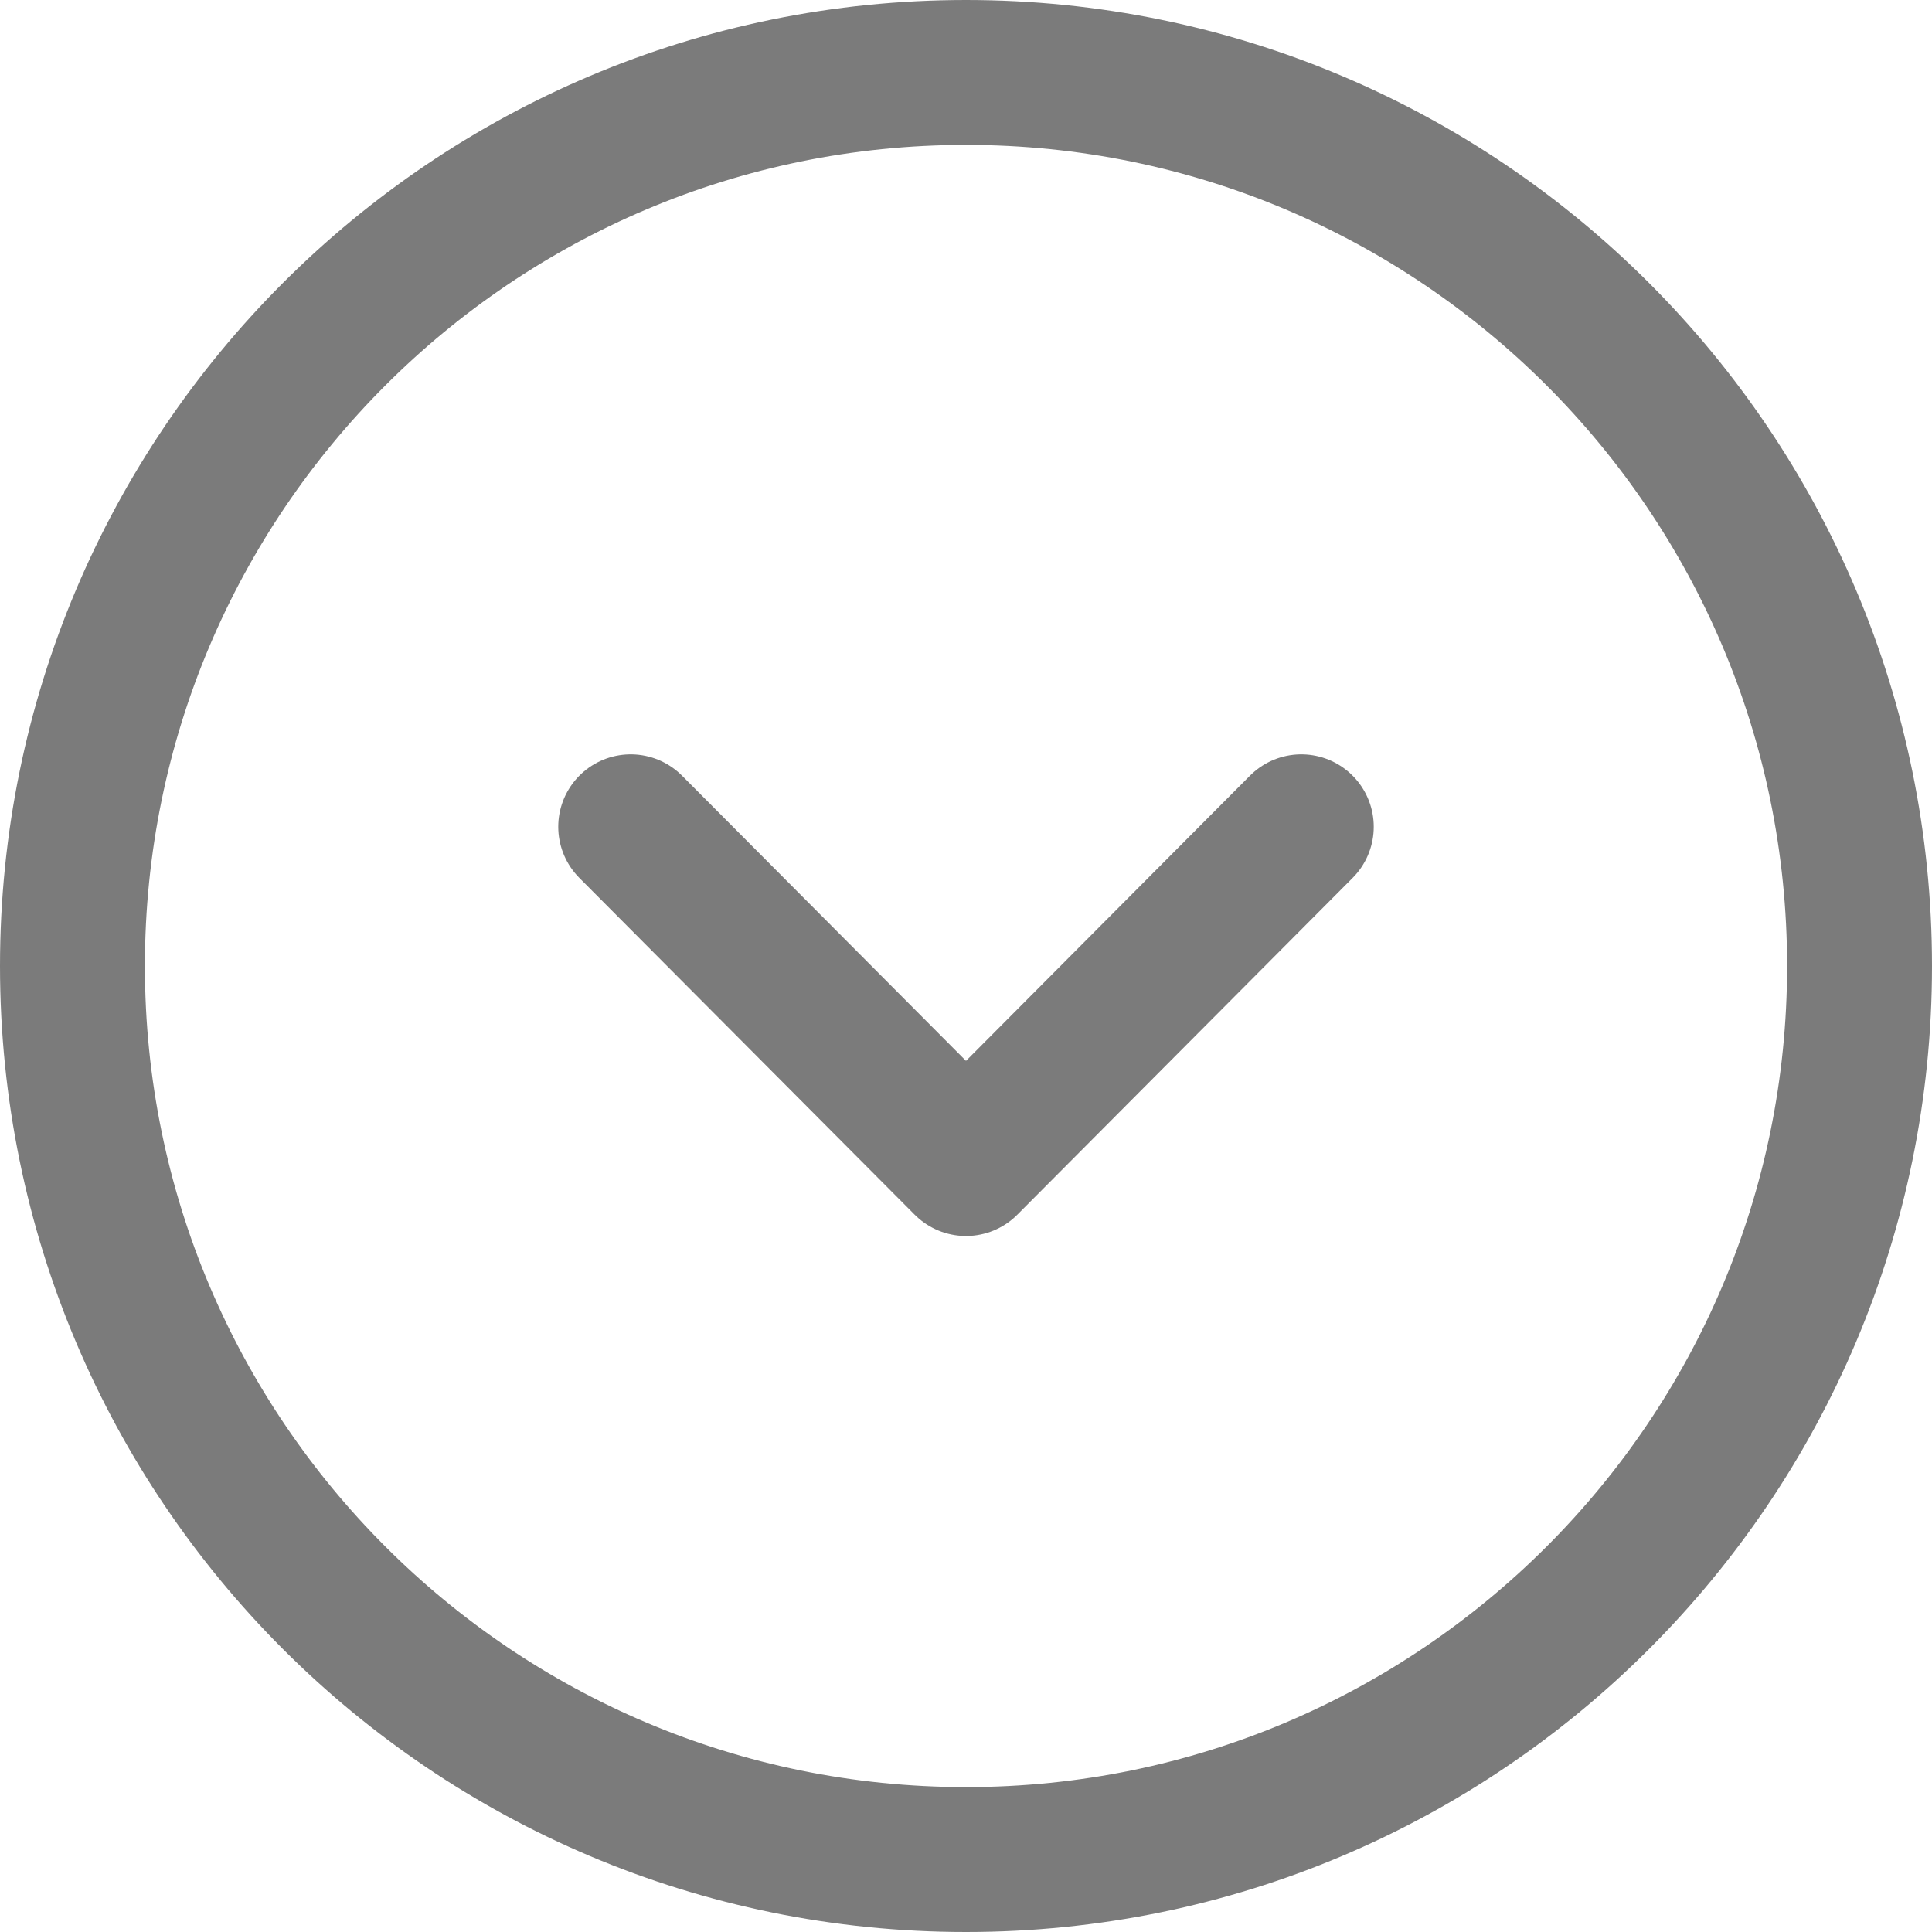 <svg width="20" height="20" viewBox="0 0 20 20" fill="none" xmlns="http://www.w3.org/2000/svg">
<path fill-rule="evenodd" clip-rule="evenodd" d="M0.75 10C0.75 15.108 4.891 19.25 10 19.25C15.108 19.25 19.25 15.108 19.25 10C19.25 4.892 15.108 0.75 10 0.75C4.891 0.75 0.75 4.892 0.75 10Z" stroke="#7B7B7B" stroke-width="1.5" stroke-linecap="round" stroke-linejoin="round"/>
<path d="M6.529 8.559L10 12.045L13.471 8.559" stroke="#7B7B7B" stroke-width="1.5" stroke-linecap="round" stroke-linejoin="round"/>
</svg>
